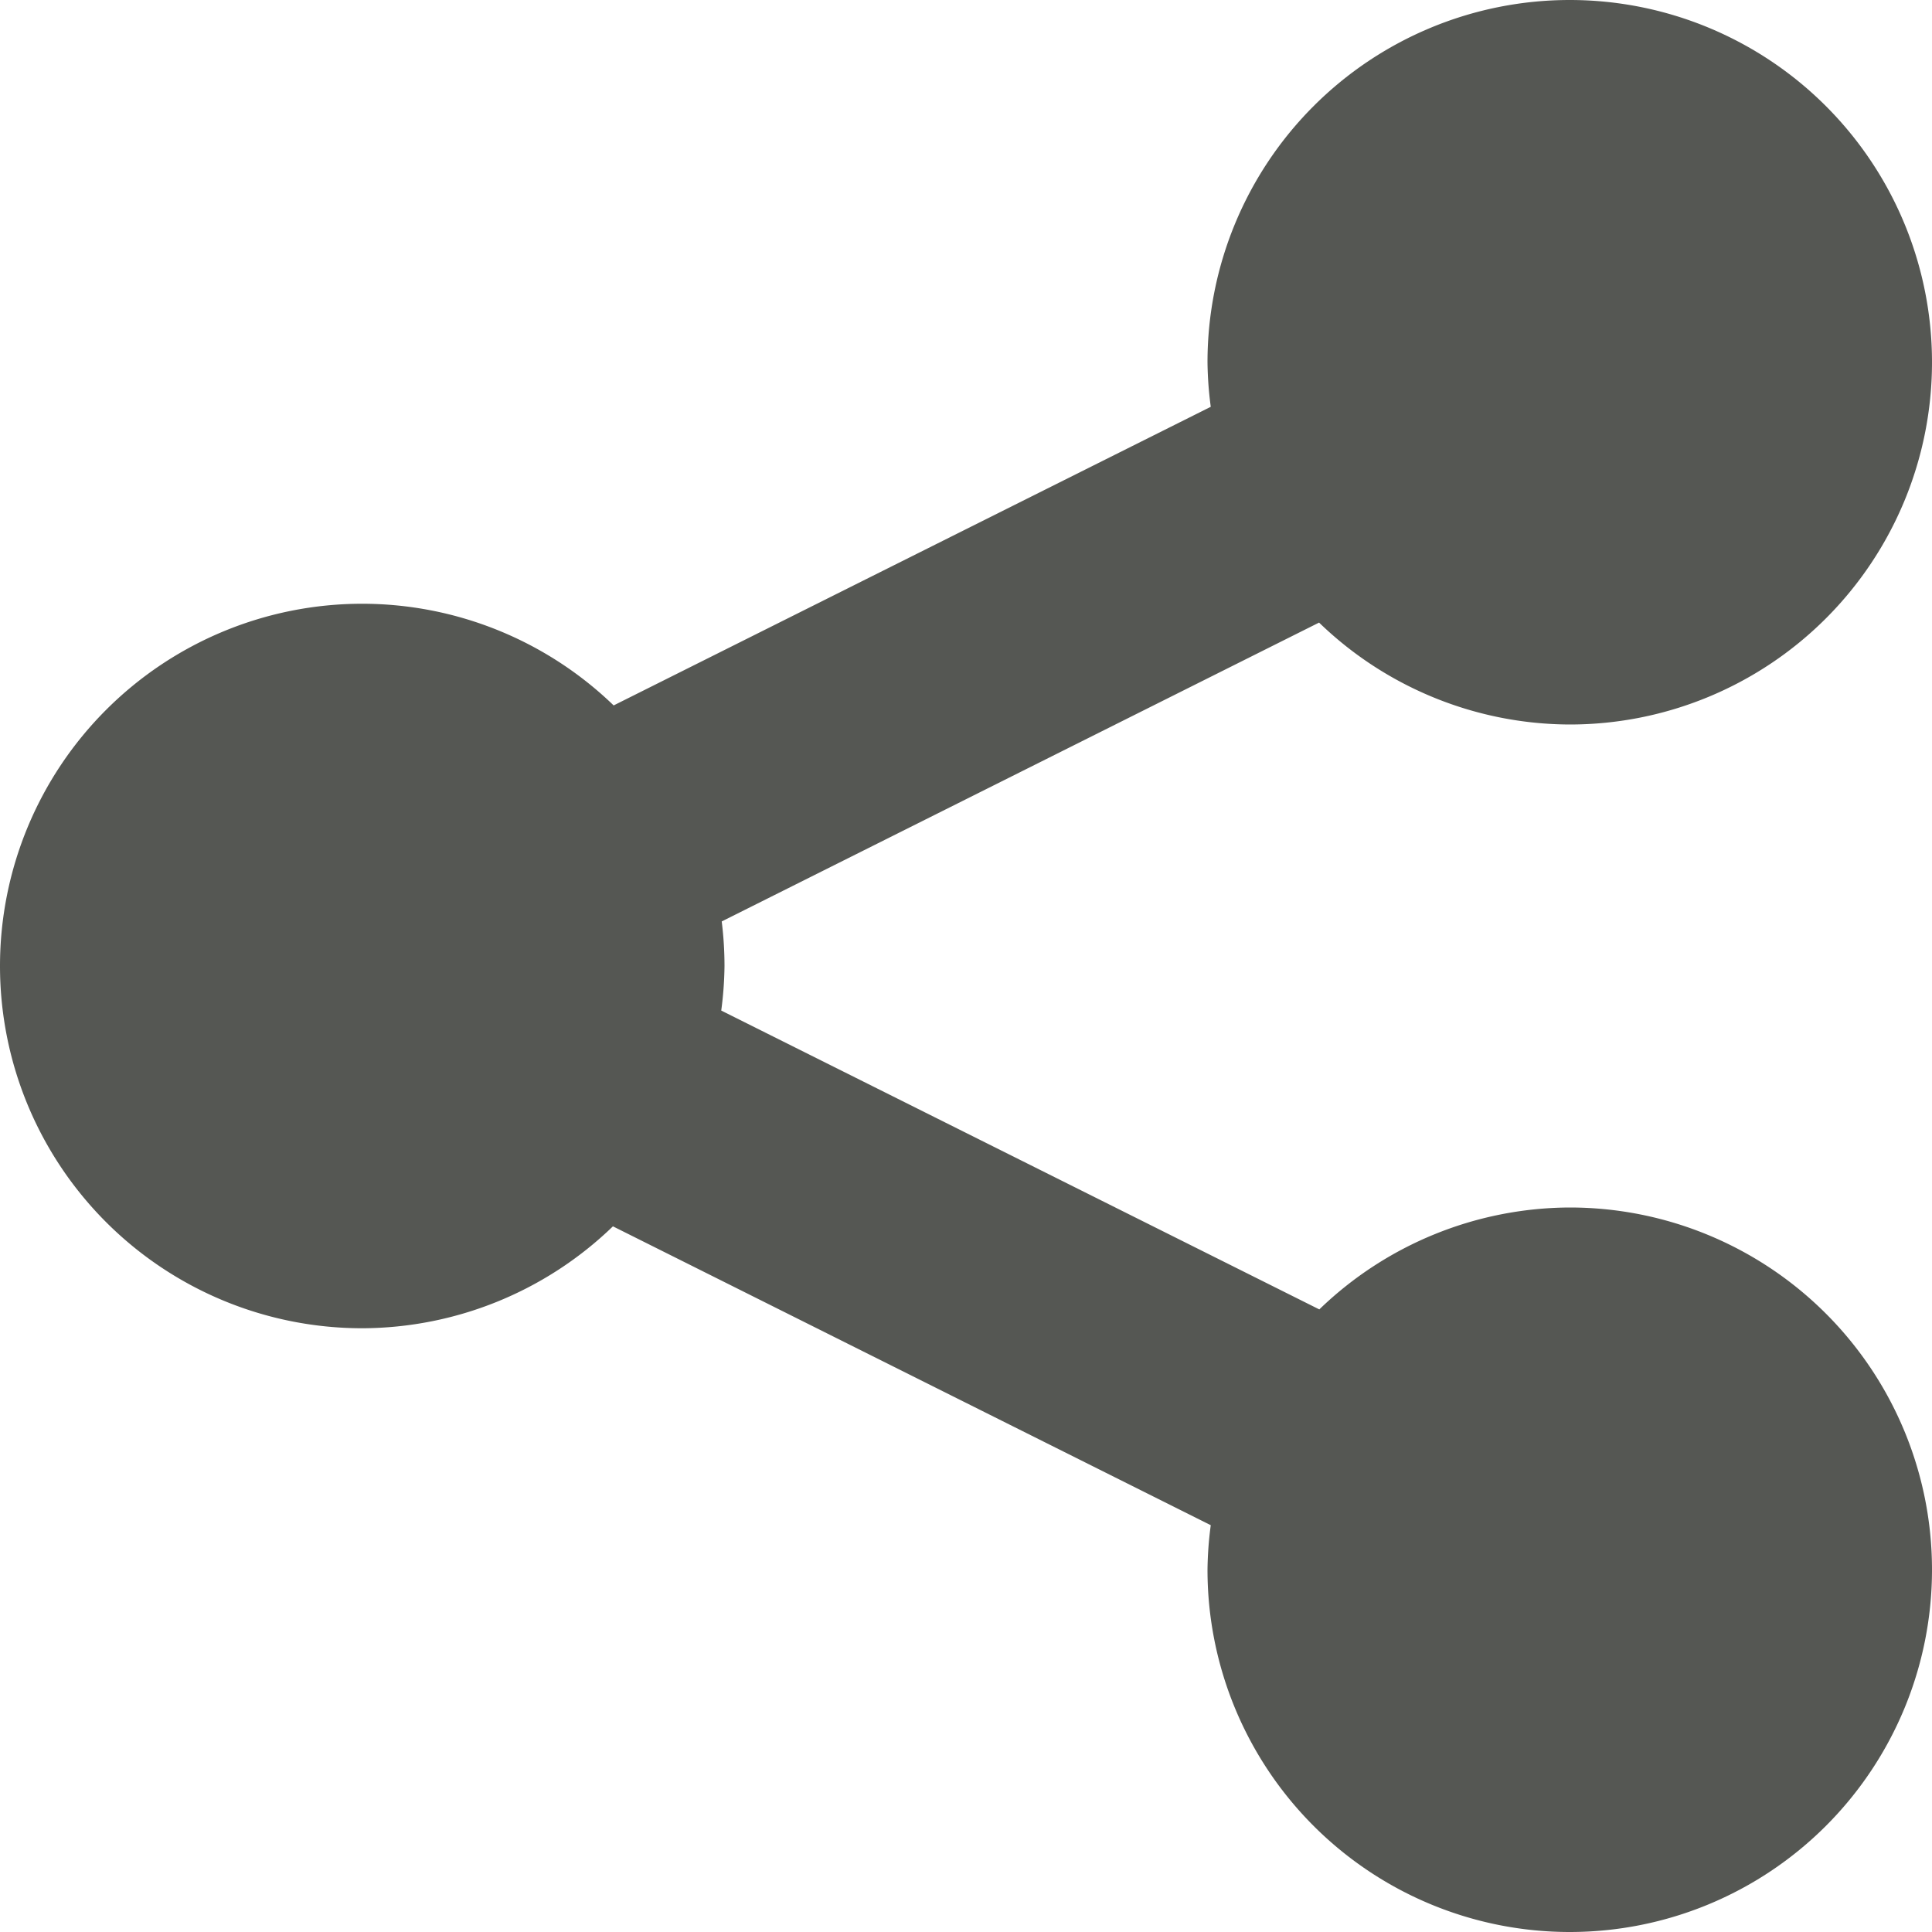 <svg viewBox="0 0 16 16" xmlns="http://www.w3.org/2000/svg"><path d="m13 0a3 3 0 0 0 -3 3 3 3 0 0 0 .027.369l-4.945 2.473a3 3 0 0 0 -2.082-.842 3 3 0 0 0 -3 3 3 3 0 0 0 3 3 3 3 0 0 0 2.076-.844l4.951 2.475a3 3 0 0 0 -.027.369 3 3 0 0 0 3 3 3 3 0 0 0 3-3 3 3 0 0 0 -3-3 3 3 0 0 0 -2.074.844l-4.953-2.475a3 3 0 0 0 .027-.369 3 3 0 0 0 -.023-.369l4.947-2.475a3 3 0 0 0 2.076.844 3 3 0 0 0 3-3 3 3 0 0 0 -3-3z" fill="#555753"/></svg>